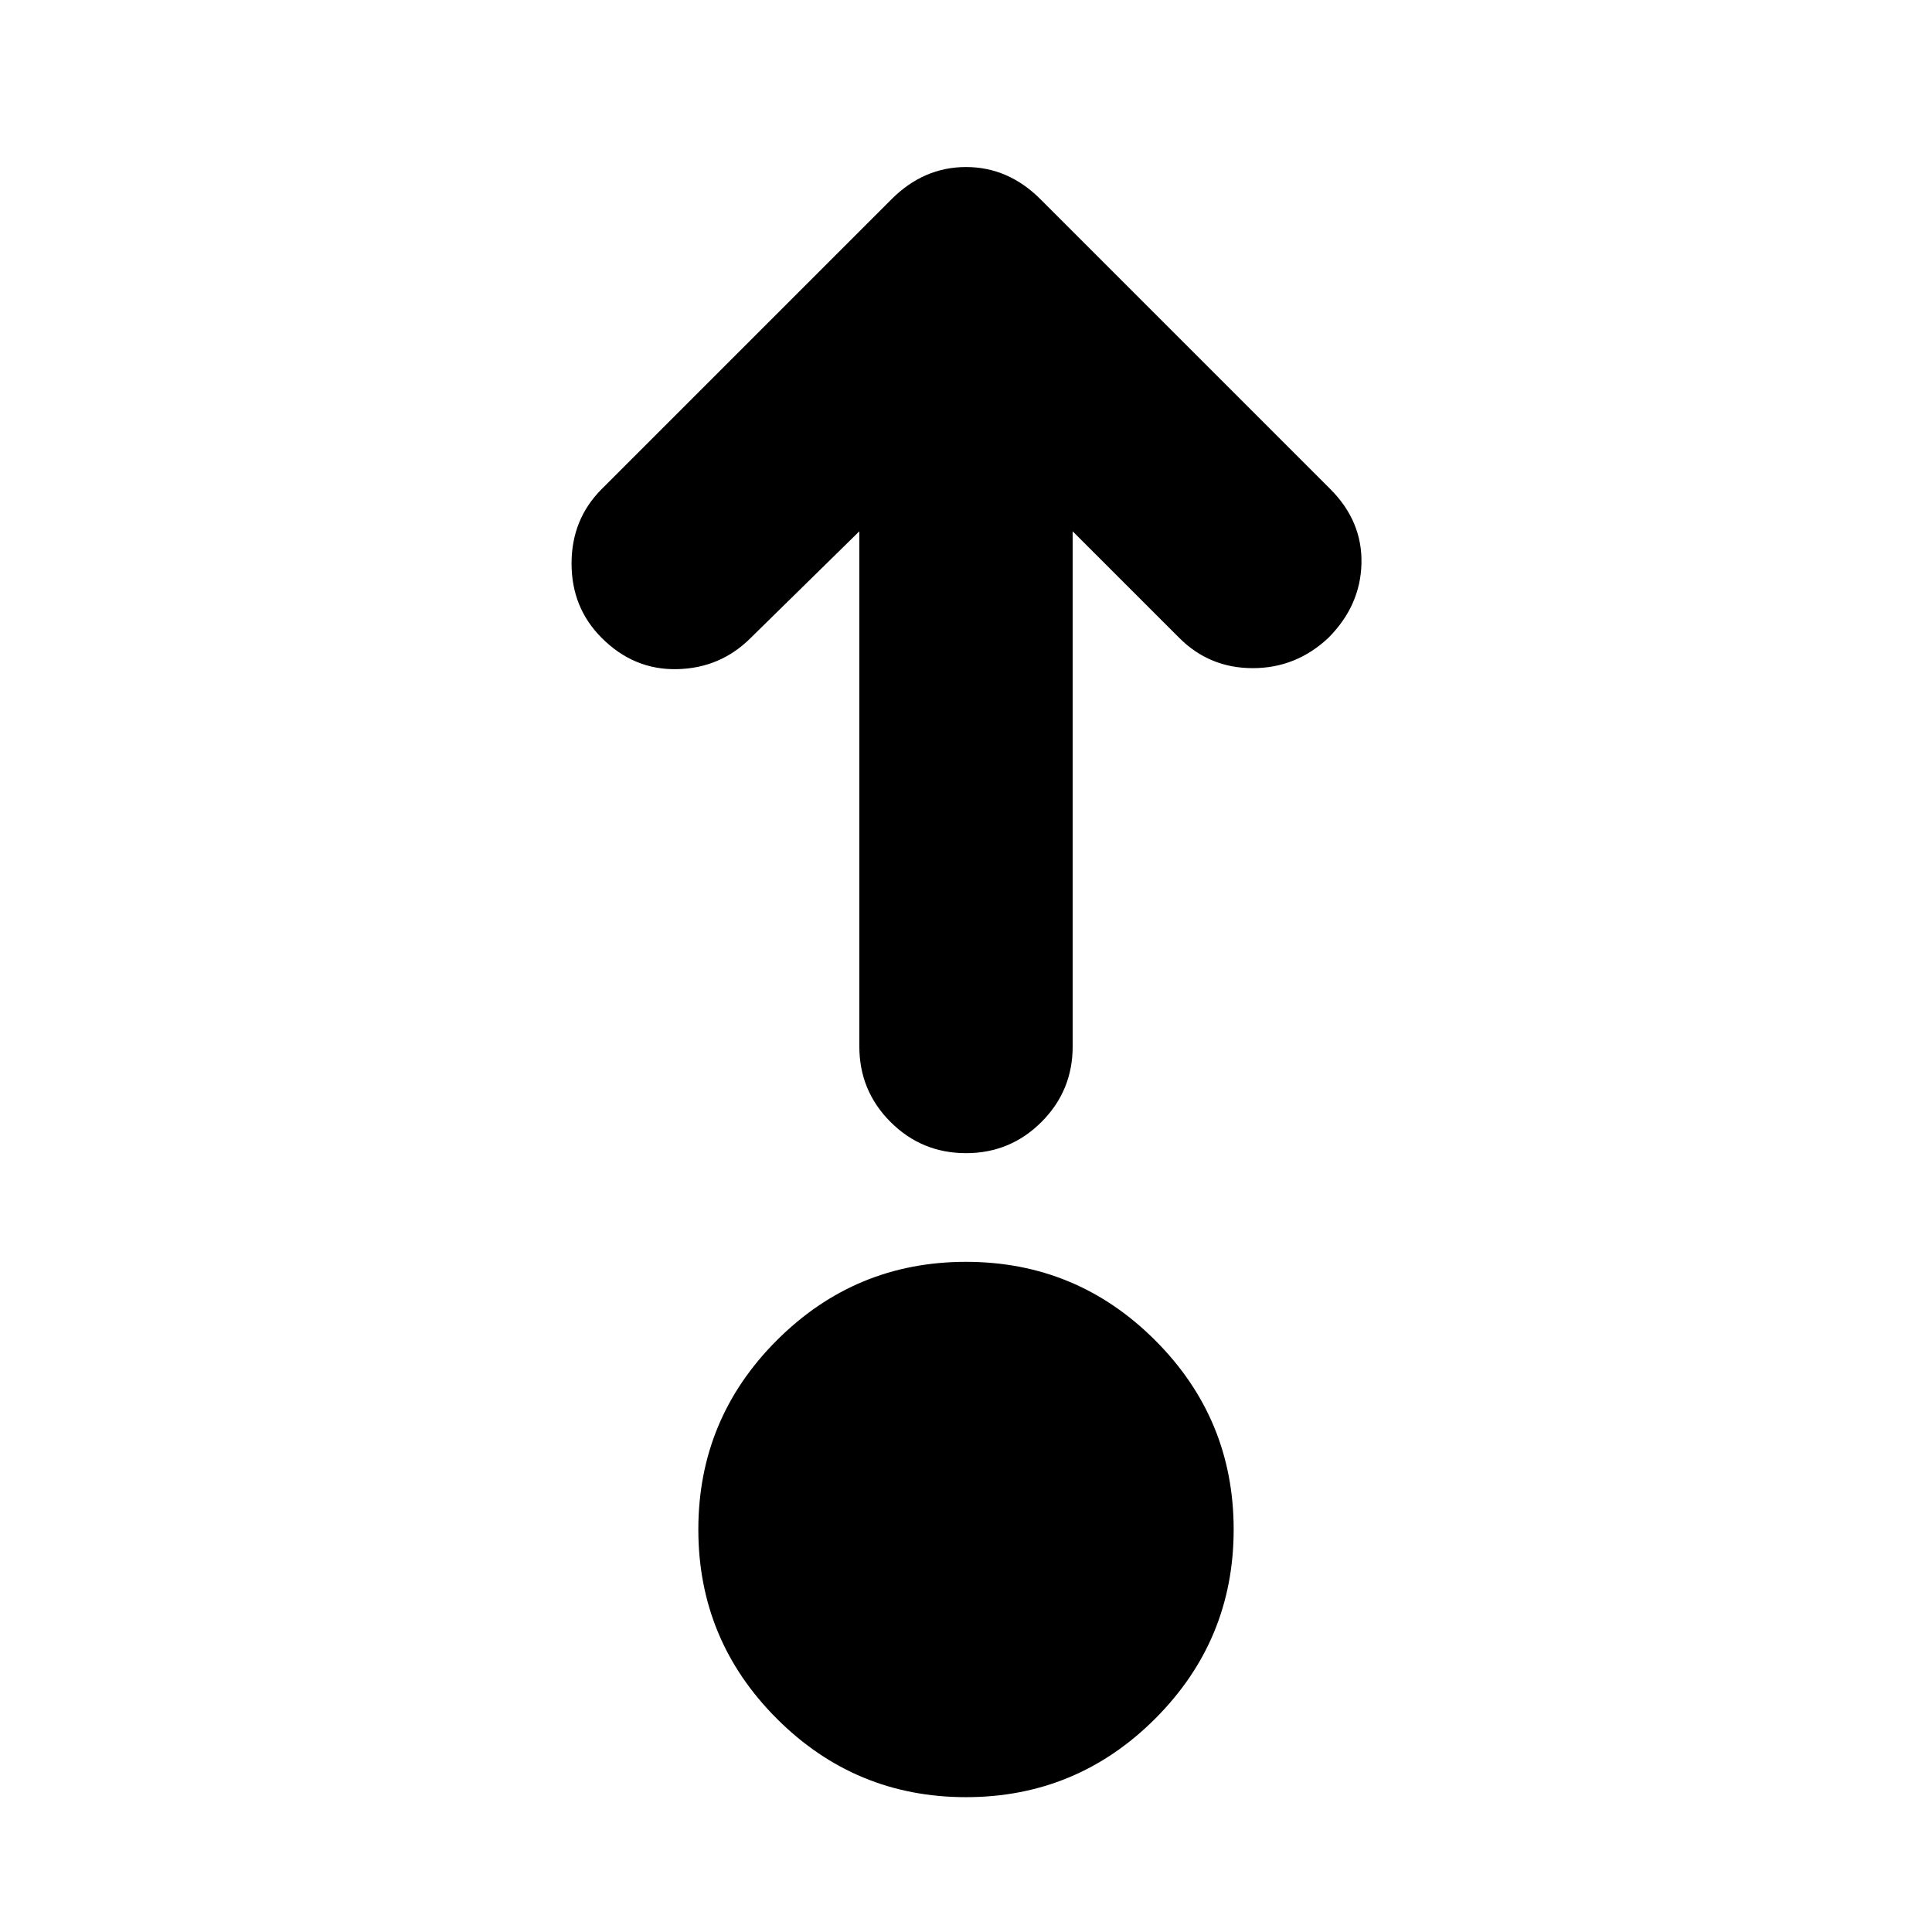 <svg xmlns="http://www.w3.org/2000/svg" height="24" viewBox="0 96 960 960" width="24"><path d="M480 989q-55 0-94-39t-39-94q0-55 39-94t94-39q55 0 94 39t39 94q0 55-39 94t-94 39Zm-53-629-54 53q-15 15-36.5 15.5T299 413q-15-15-15-37t15-37l144-144q16-16 37-16t37 16l144 144q16 16 15.5 37T660 413q-16 15-37.5 15T586 413l-53-53v256q0 22-15.5 37.5T480 669q-22 0-37.5-15.5T427 616V360Z"/></svg>